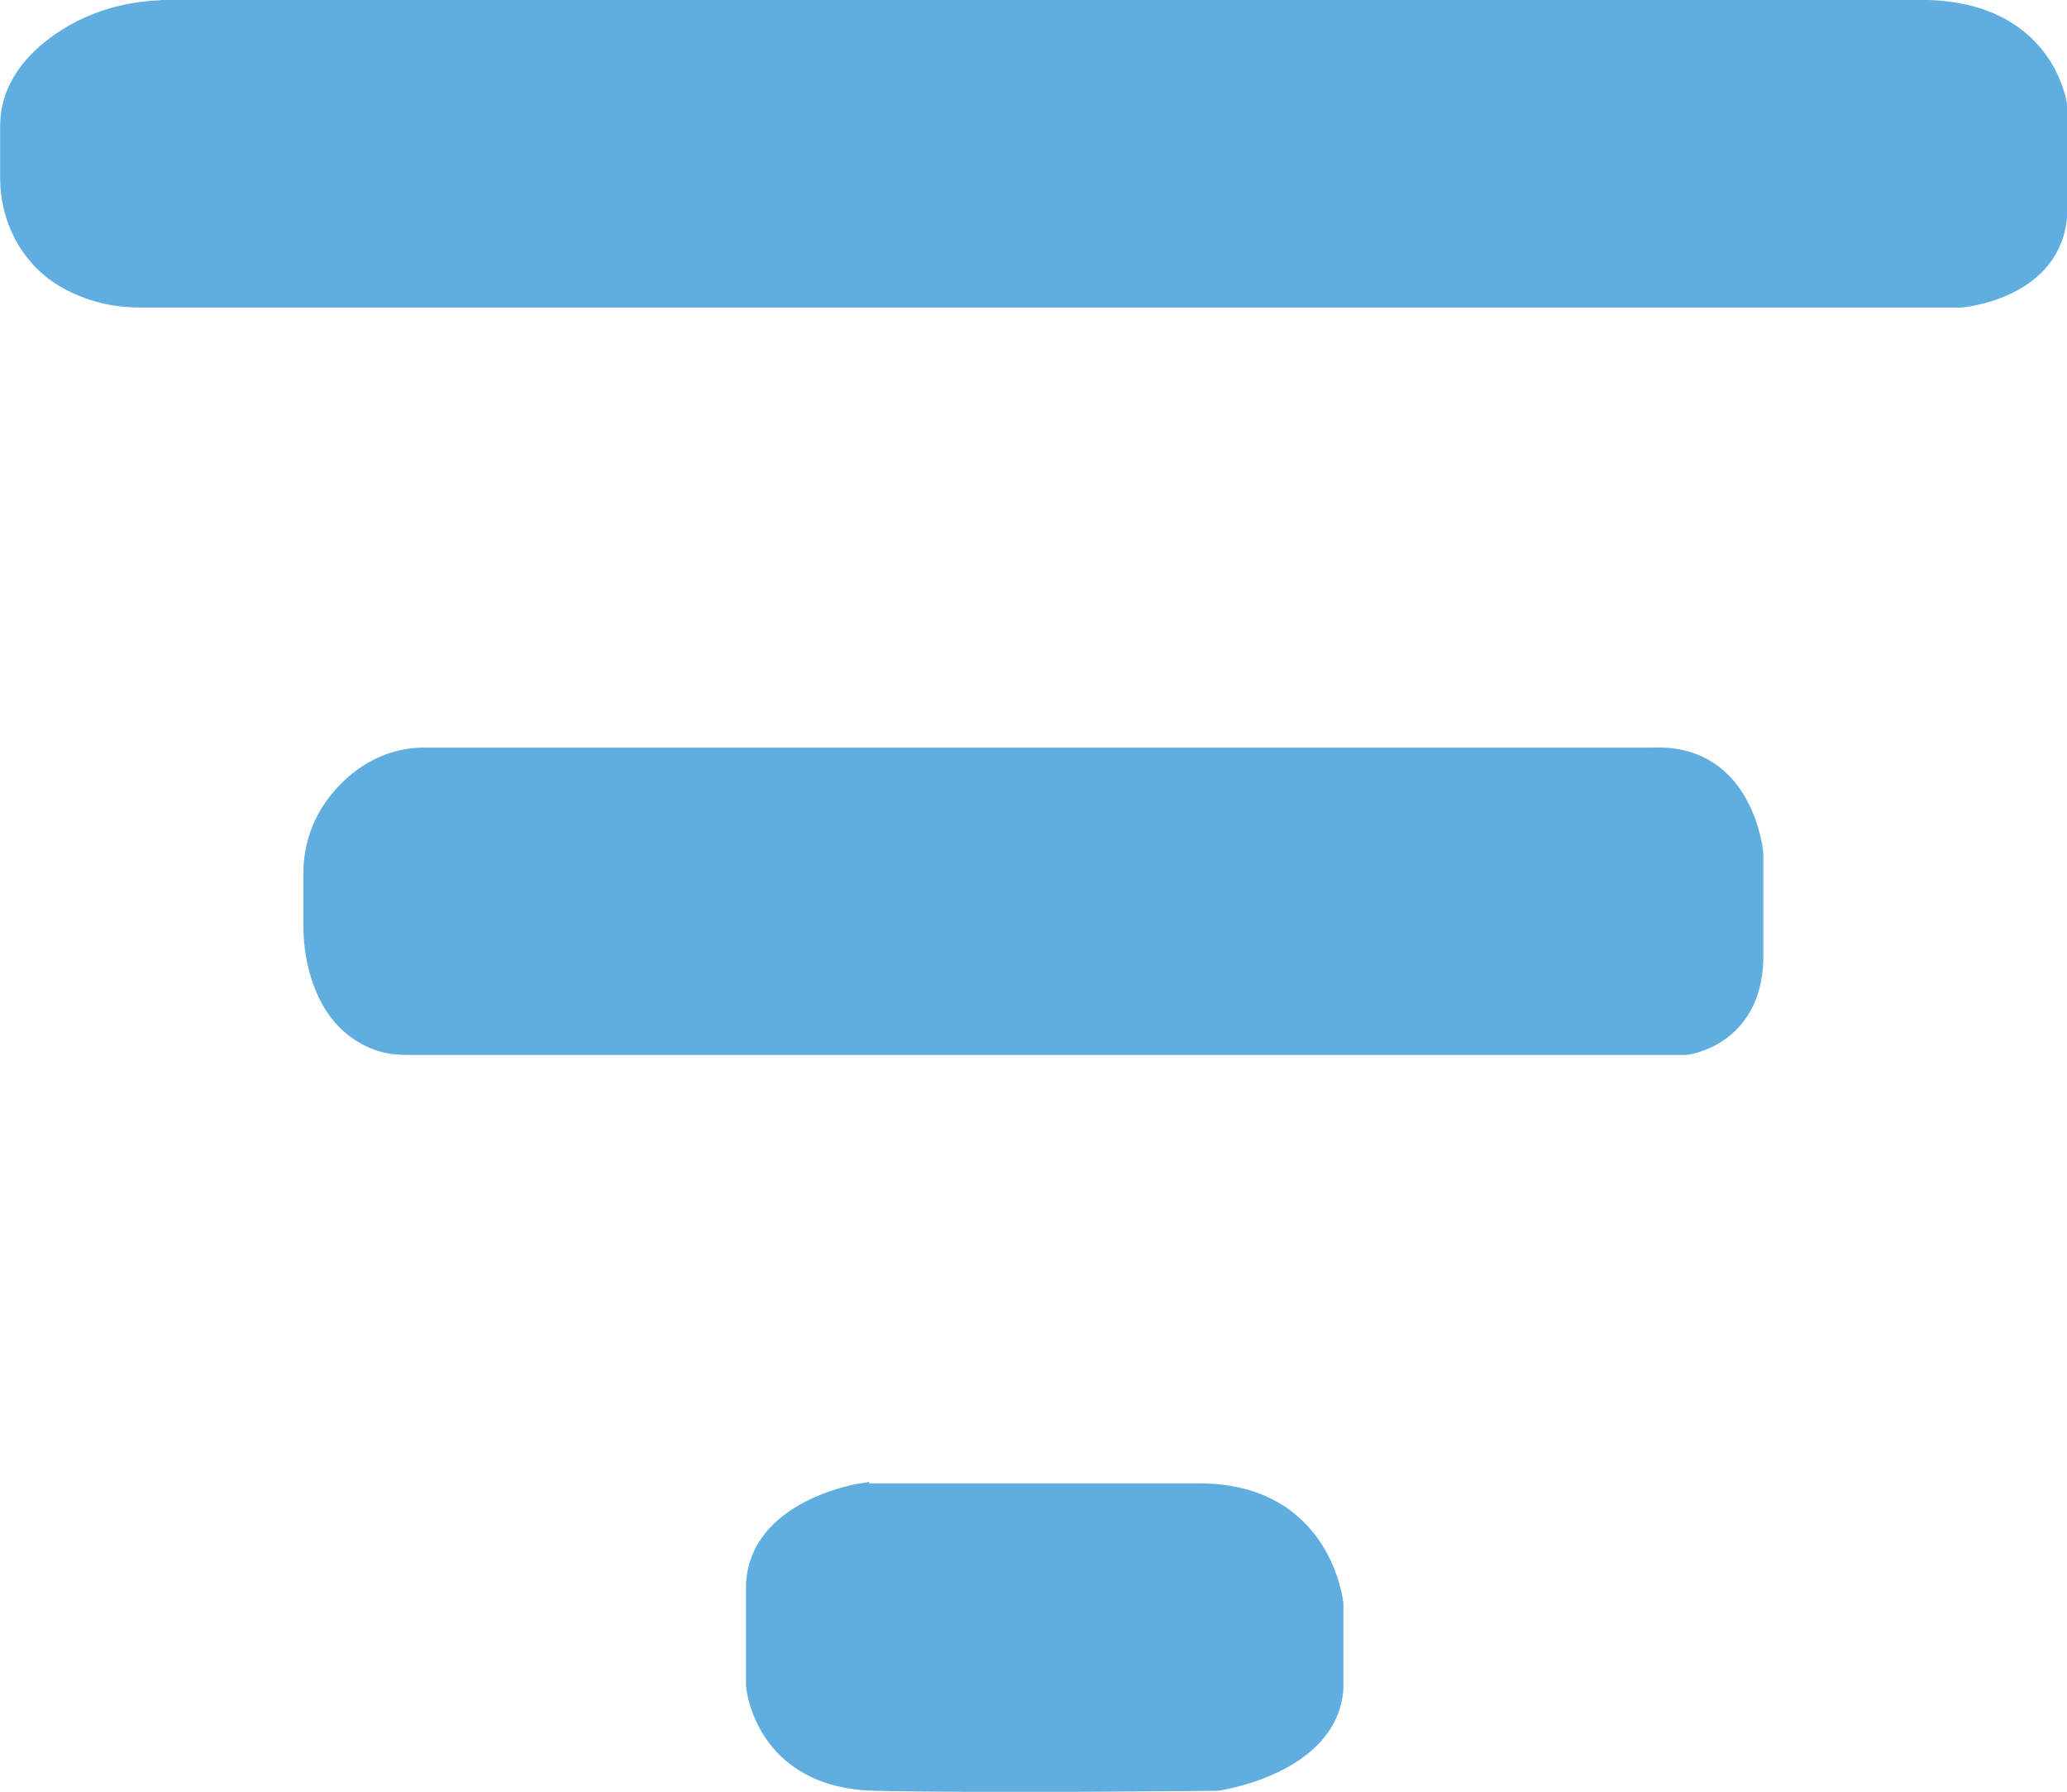 <?xml version="1.0" encoding="UTF-8"?>
<svg id="Capa_3" data-name="Capa 3" xmlns="http://www.w3.org/2000/svg" viewBox="0 0 139.4 120.82">
  <defs>
    <style>
      .cls-1 {
        fill: #5faedf;
        stroke: #5faedf;
        stroke-miterlimit: 10;
      }
    </style>
  </defs>
  <path class="cls-1" d="m11.33.51c-2.56,0-5.1.7-7.22,2.14-1.88,1.27-3.6,3.18-3.6,5.86v3.51c0,2.72,1.32,5.34,3.64,6.77.85.52,1.88.97,3.12,1.23.81.17,1.64.22,2.47.22h122.51s6.4-.53,6.67-5.87v-7.2s-.8-6.93-9.87-6.67H11.33Z"/>
  <path class="cls-1" d="m28.59,50.91c-1.81,0-3.59.7-5.09,2.14-1.32,1.27-2.54,3.18-2.54,5.86v3.51c0,2.72.93,5.34,2.56,6.76.6.52,1.33.97,2.2,1.23.57.17,1.16.22,1.74.22h86.27s4.51-.53,4.69-5.86v-7.2s-.56-6.93-6.95-6.66H28.59Z"/>
  <path class="cls-1" d="m58.1,100.51s-7.11,1.07-7.29,6.4v6.76s.53,6.4,8.18,6.58,23.11,0,23.11,0c0,0,7.64-1.07,8-6.4v-5.69s-.71-7.64-9.24-7.64h-22.76Z"/>
</svg>